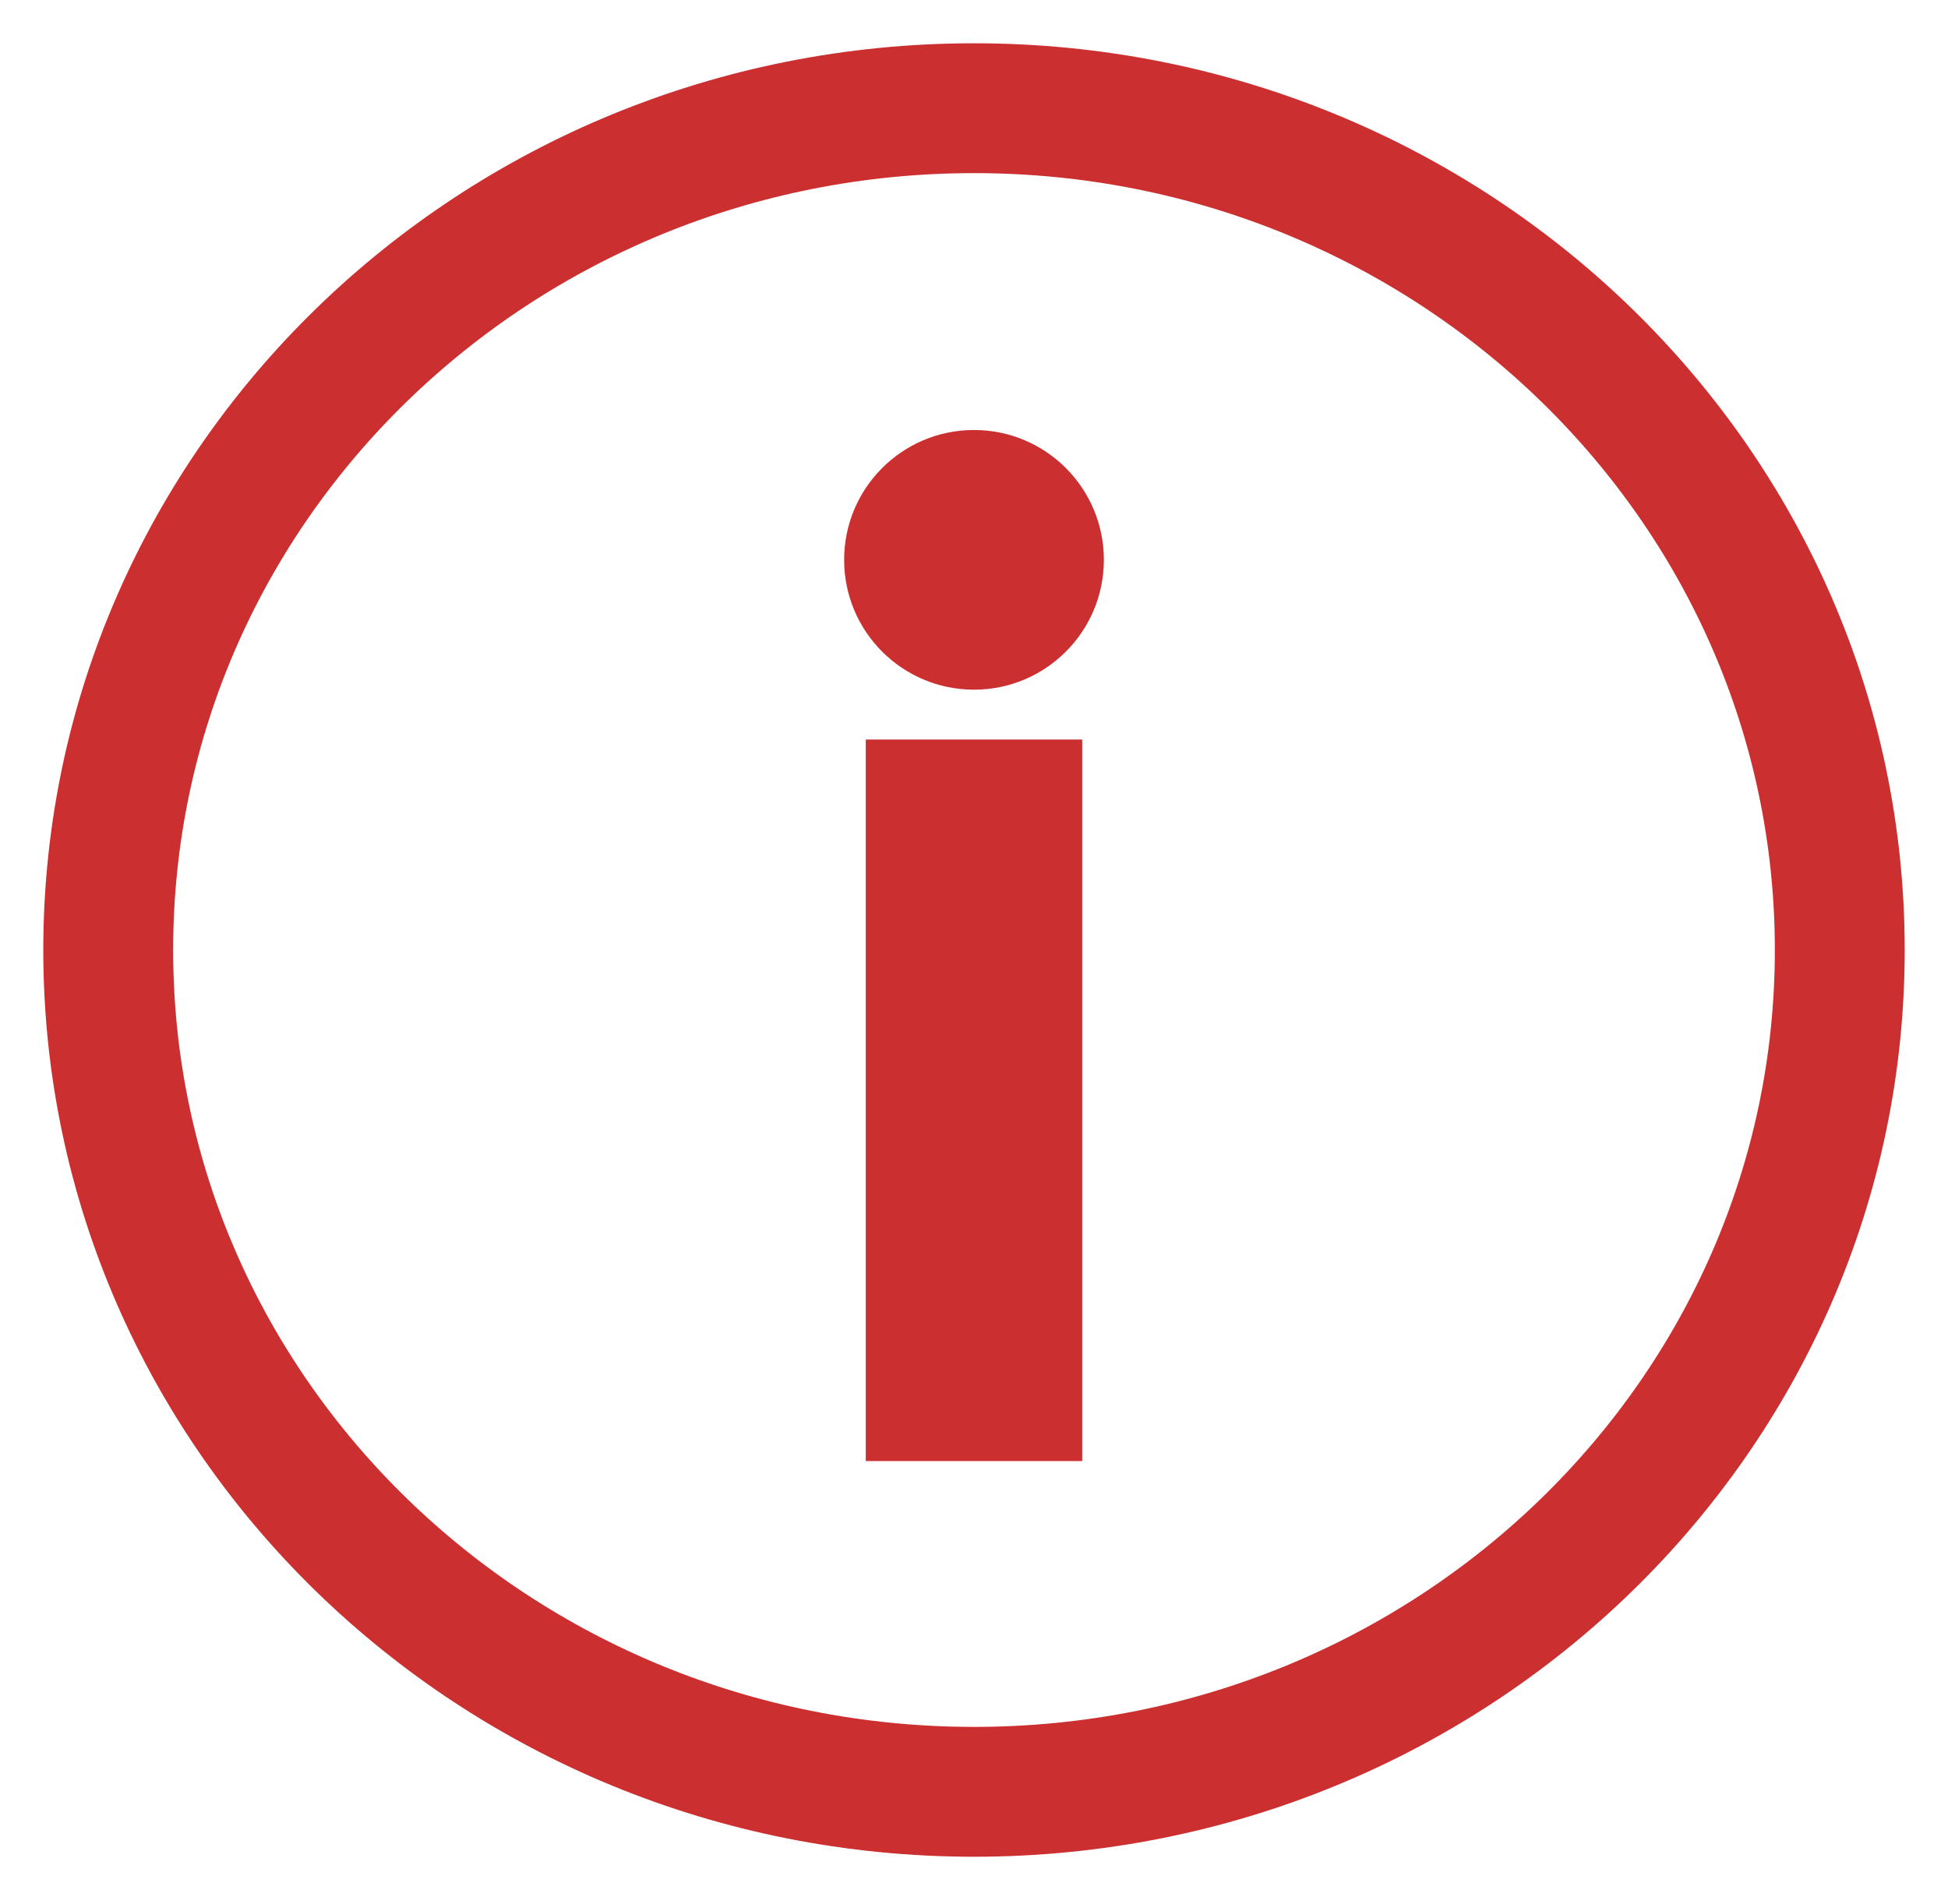 <?xml version="1.0" encoding="utf-8"?>
<svg width="45px" height="44px" viewBox="0 0 45 44" version="1.1" xmlns:xlink="http://www.w3.org/1999/xlink" xmlns="http://www.w3.org/2000/svg">
  <desc>Created with Lunacy</desc>
  <g id="Group" transform="translate(2.5 2.5)">
    <path d="M0 19.45C0 8.708 8.954 0 20 0C31.046 0 40 8.708 40 19.45C40 30.192 31.046 38.9 20 38.9C8.954 38.9 0 30.192 0 19.45Z" id="Ellipse" fill="none" stroke="#CB2F2F" stroke-width="3" />
    <path d="M0 1.737C0 0.778 0.959 0 2.143 0C3.326 0 4.286 0.778 4.286 1.737C4.286 2.696 3.326 3.473 2.143 3.473C0.959 3.473 0 2.696 0 1.737Z" transform="translate(17.857 9.03)" id="Ellipse-2" fill="none" stroke="none" />
    <path d="M0.714 0L0.714 16.671" transform="translate(19.286 14.587)" id="Line" fill="none" stroke="#CB2F2F" stroke-width="5" />
    <path d="M0 3C0 1.343 1.343 0 3 0C4.657 0 6 1.343 6 3C6 4.657 4.657 6 3 6C1.343 6 0 4.657 0 3Z" transform="translate(17 7.435)" id="Ellipse" fill="#CB2F2F" stroke="none" />
  </g>
</svg>